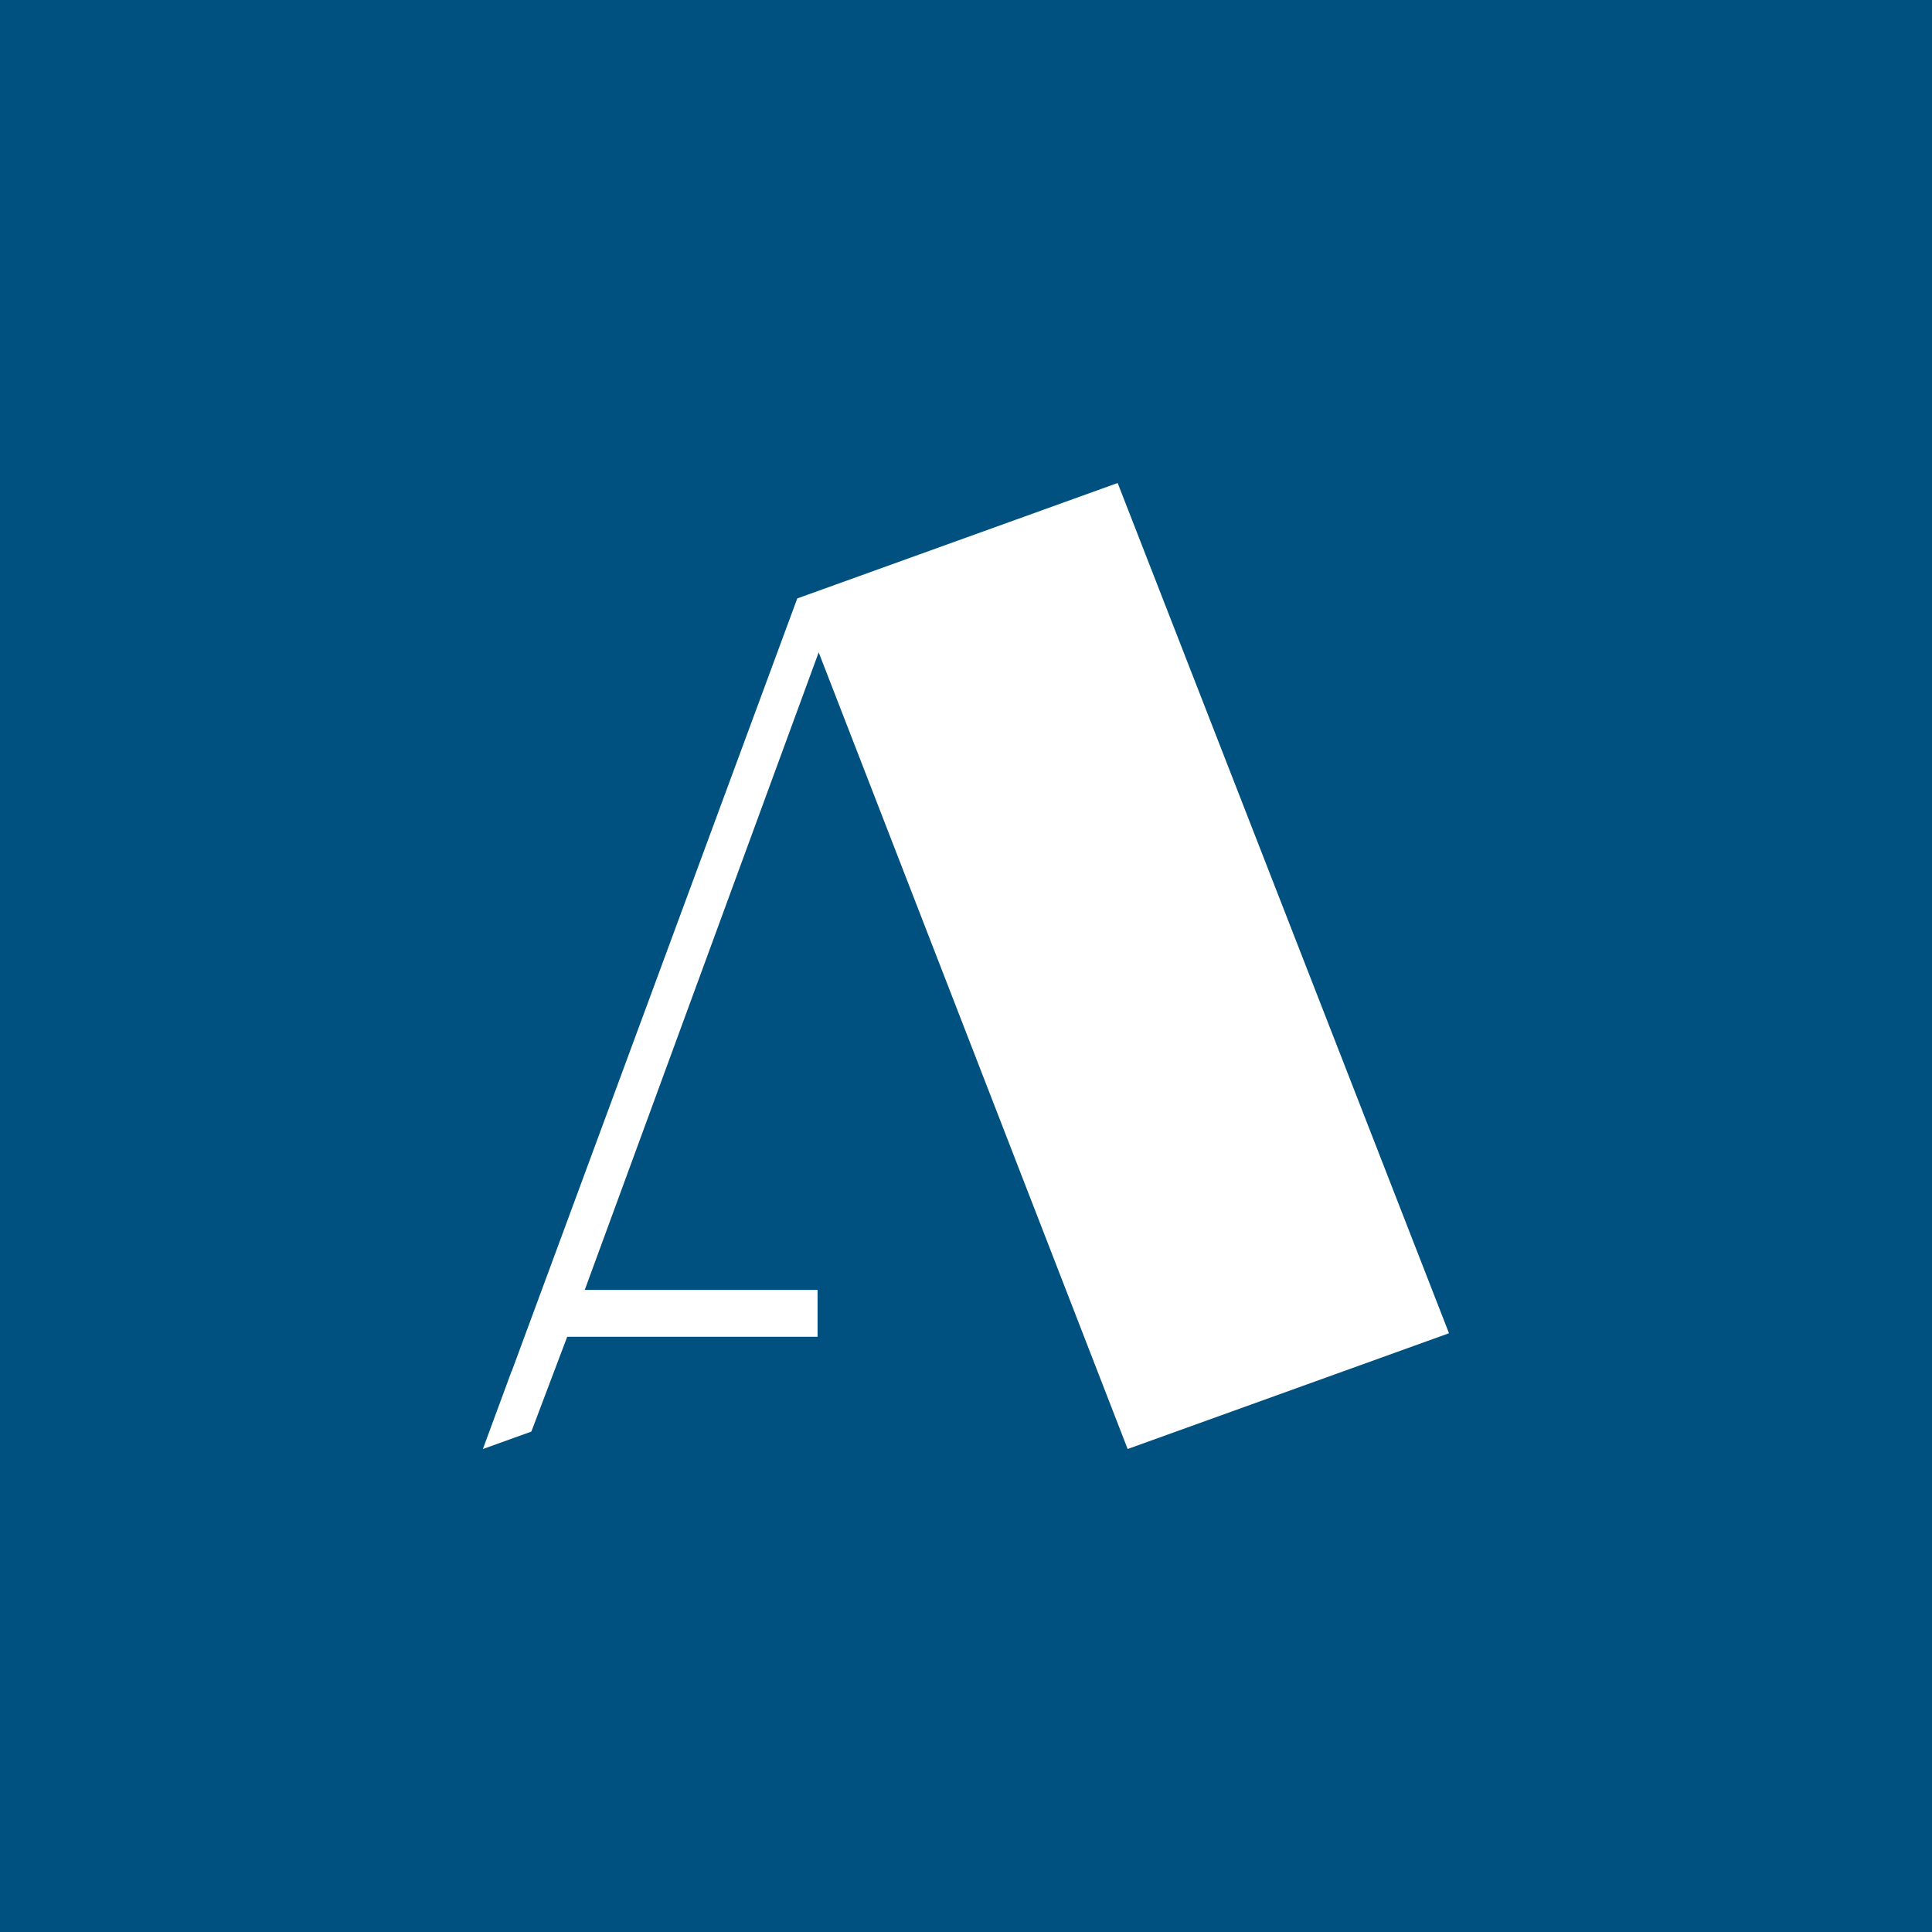 <svg width="512" height="512" viewBox="0 0 512 512" fill="none" xmlns="http://www.w3.org/2000/svg">
<path d="M512 0H0V512H512V0Z" fill="#005080"/>
<path d="M296.192 128L211.285 158.592L135.595 363.435H135.552L130.816 376.278L128 383.915V384L140.8 379.392L141.184 378.411L150.315 354.261H216.661V341.845H154.965L216.96 172.885L298.837 384L384 353.323L296.192 128Z" fill="white"/>
</svg>

